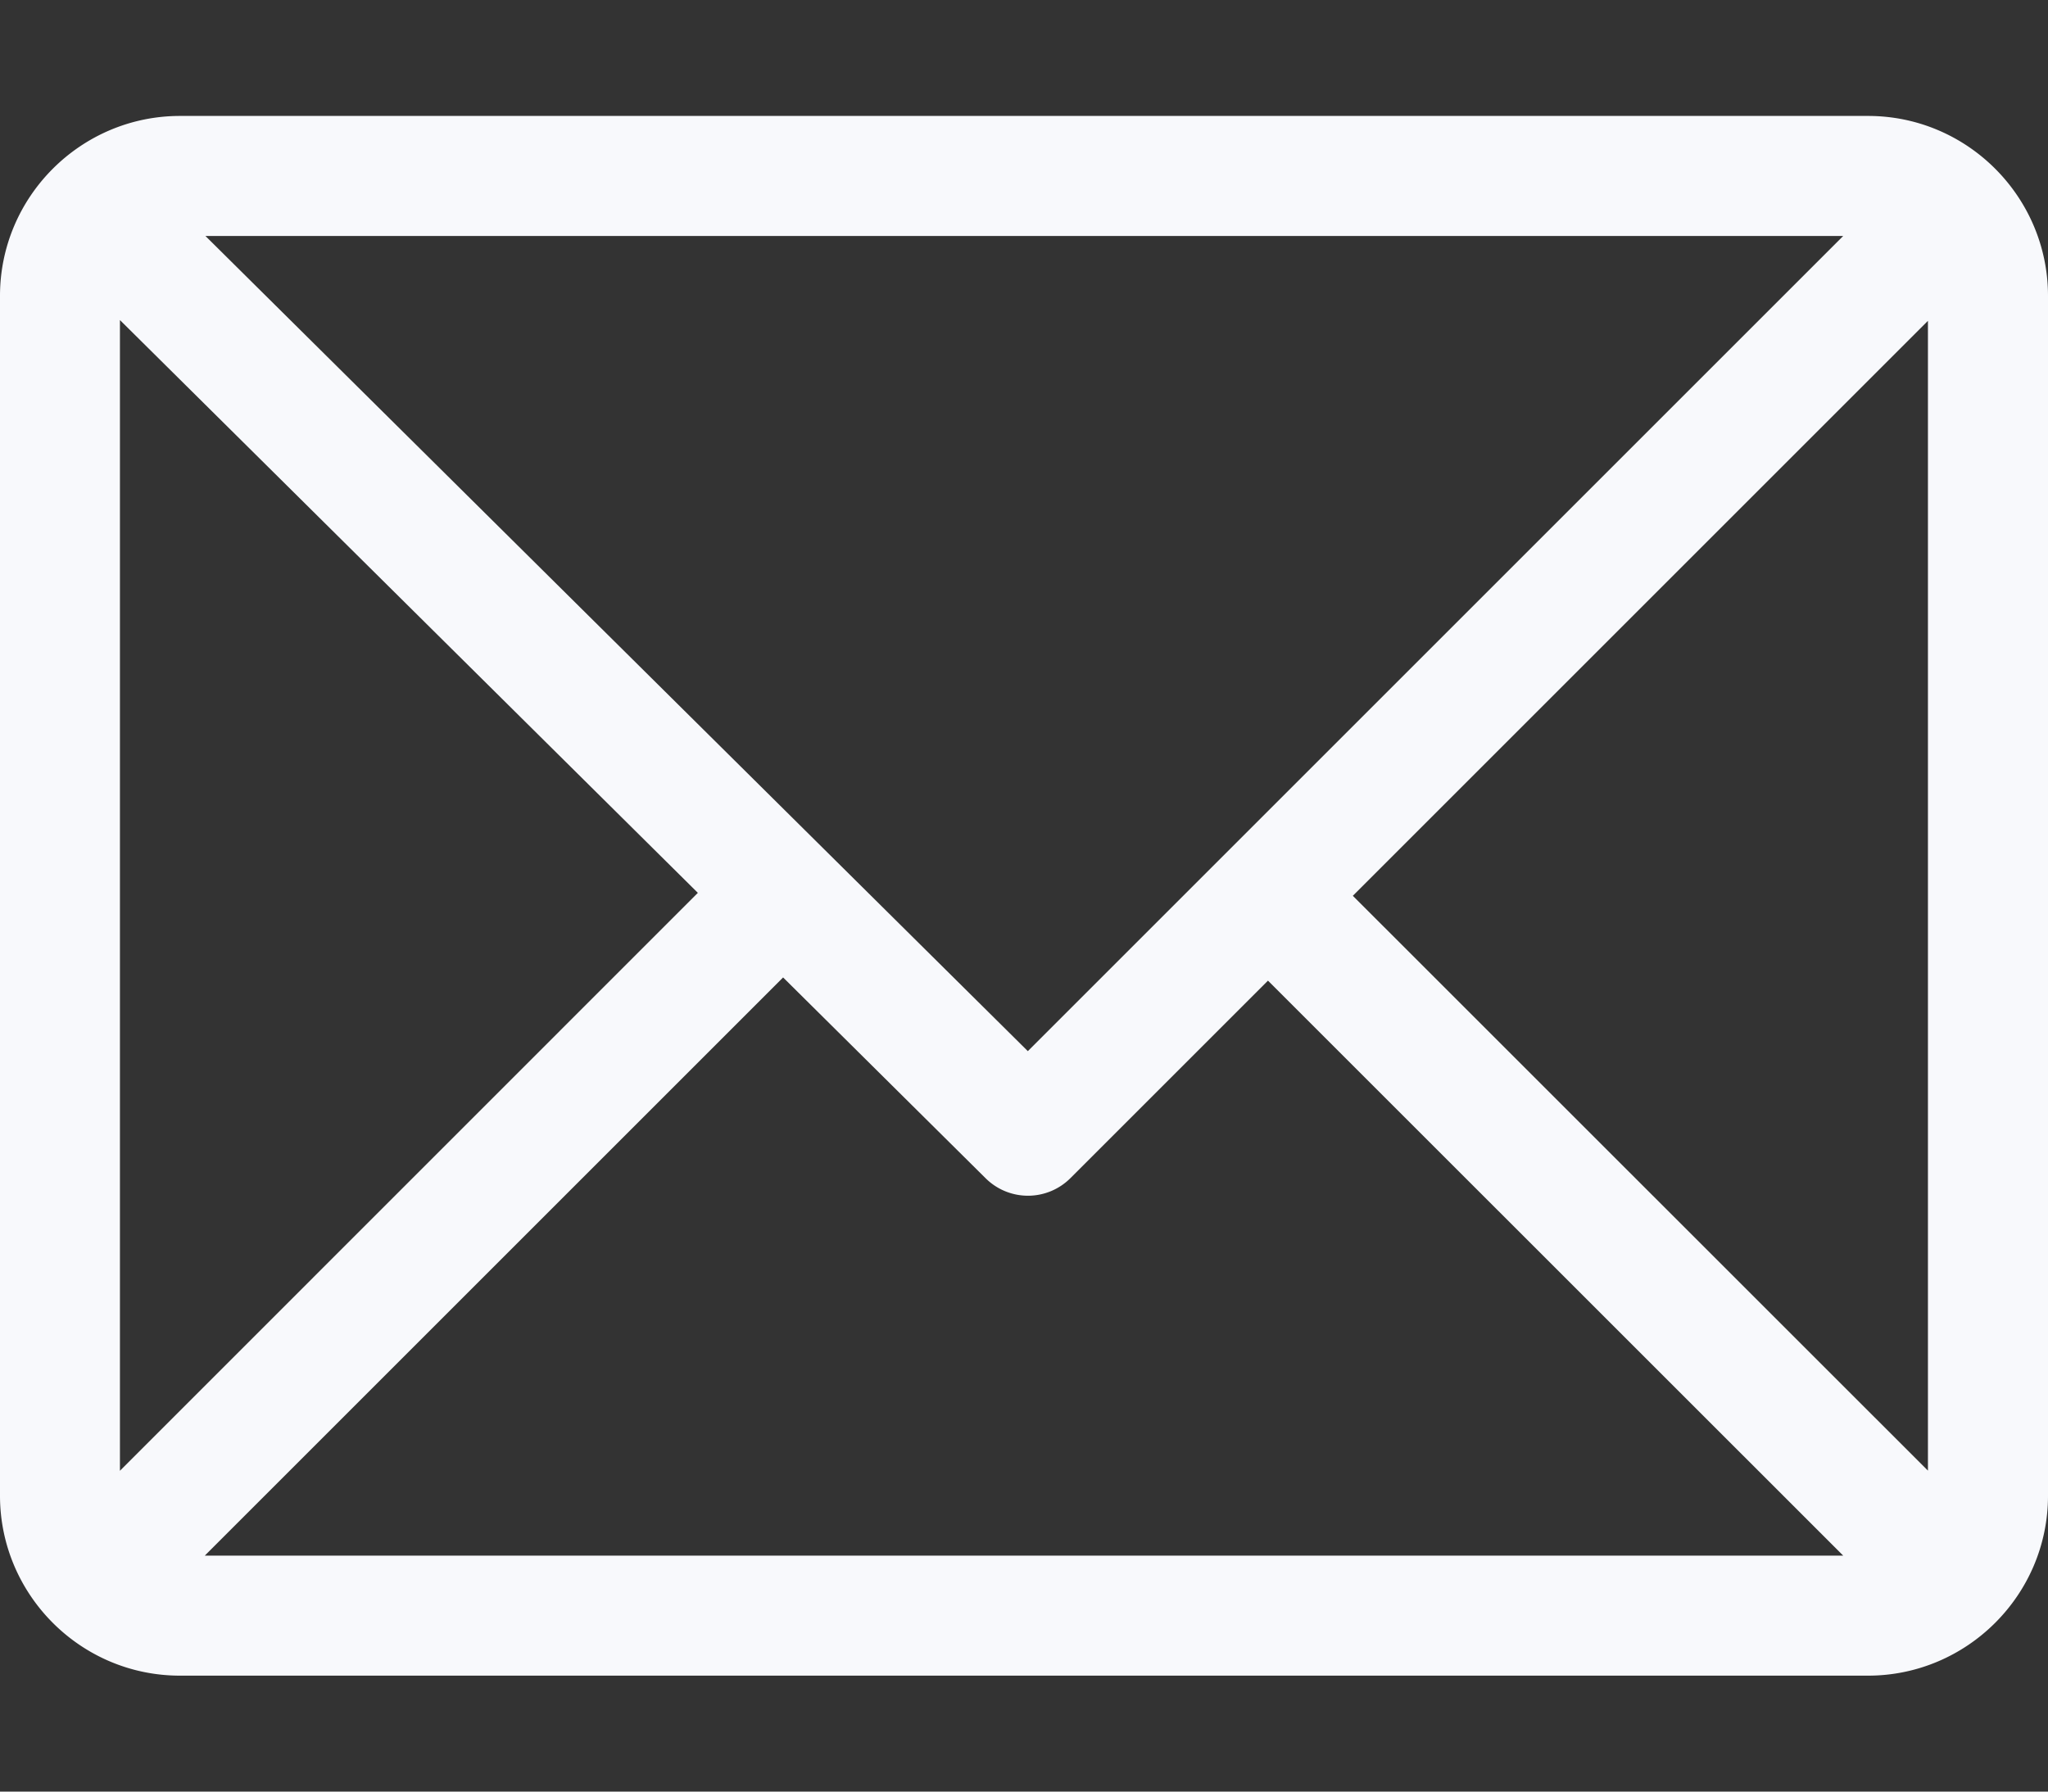 <svg width="16" height="14" fill="none" xmlns="http://www.w3.org/2000/svg"><rect width="100%" height="100%" fill="#333333" stroke="none"/><path d="M14.594.906H1.406C.632.906 0 1.537 0 2.312v9.376c0 .772.629 1.406 1.406 1.406h13.188c.772 0 1.406-.63 1.406-1.406V2.312c0-.772-.629-1.406-1.406-1.406zm-.194.938l-6.37 6.37-6.425-6.37H14.4zM.937 11.494V2.501l4.515 4.476-4.514 4.515zm.663.662l4.518-4.518 1.583 1.57a.469.469 0 00.662-.002l1.543-1.543 4.494 4.493H1.6zm13.463-.663L10.569 7l4.493-4.493v8.986z" fill="#F8F9FC"/></svg>
